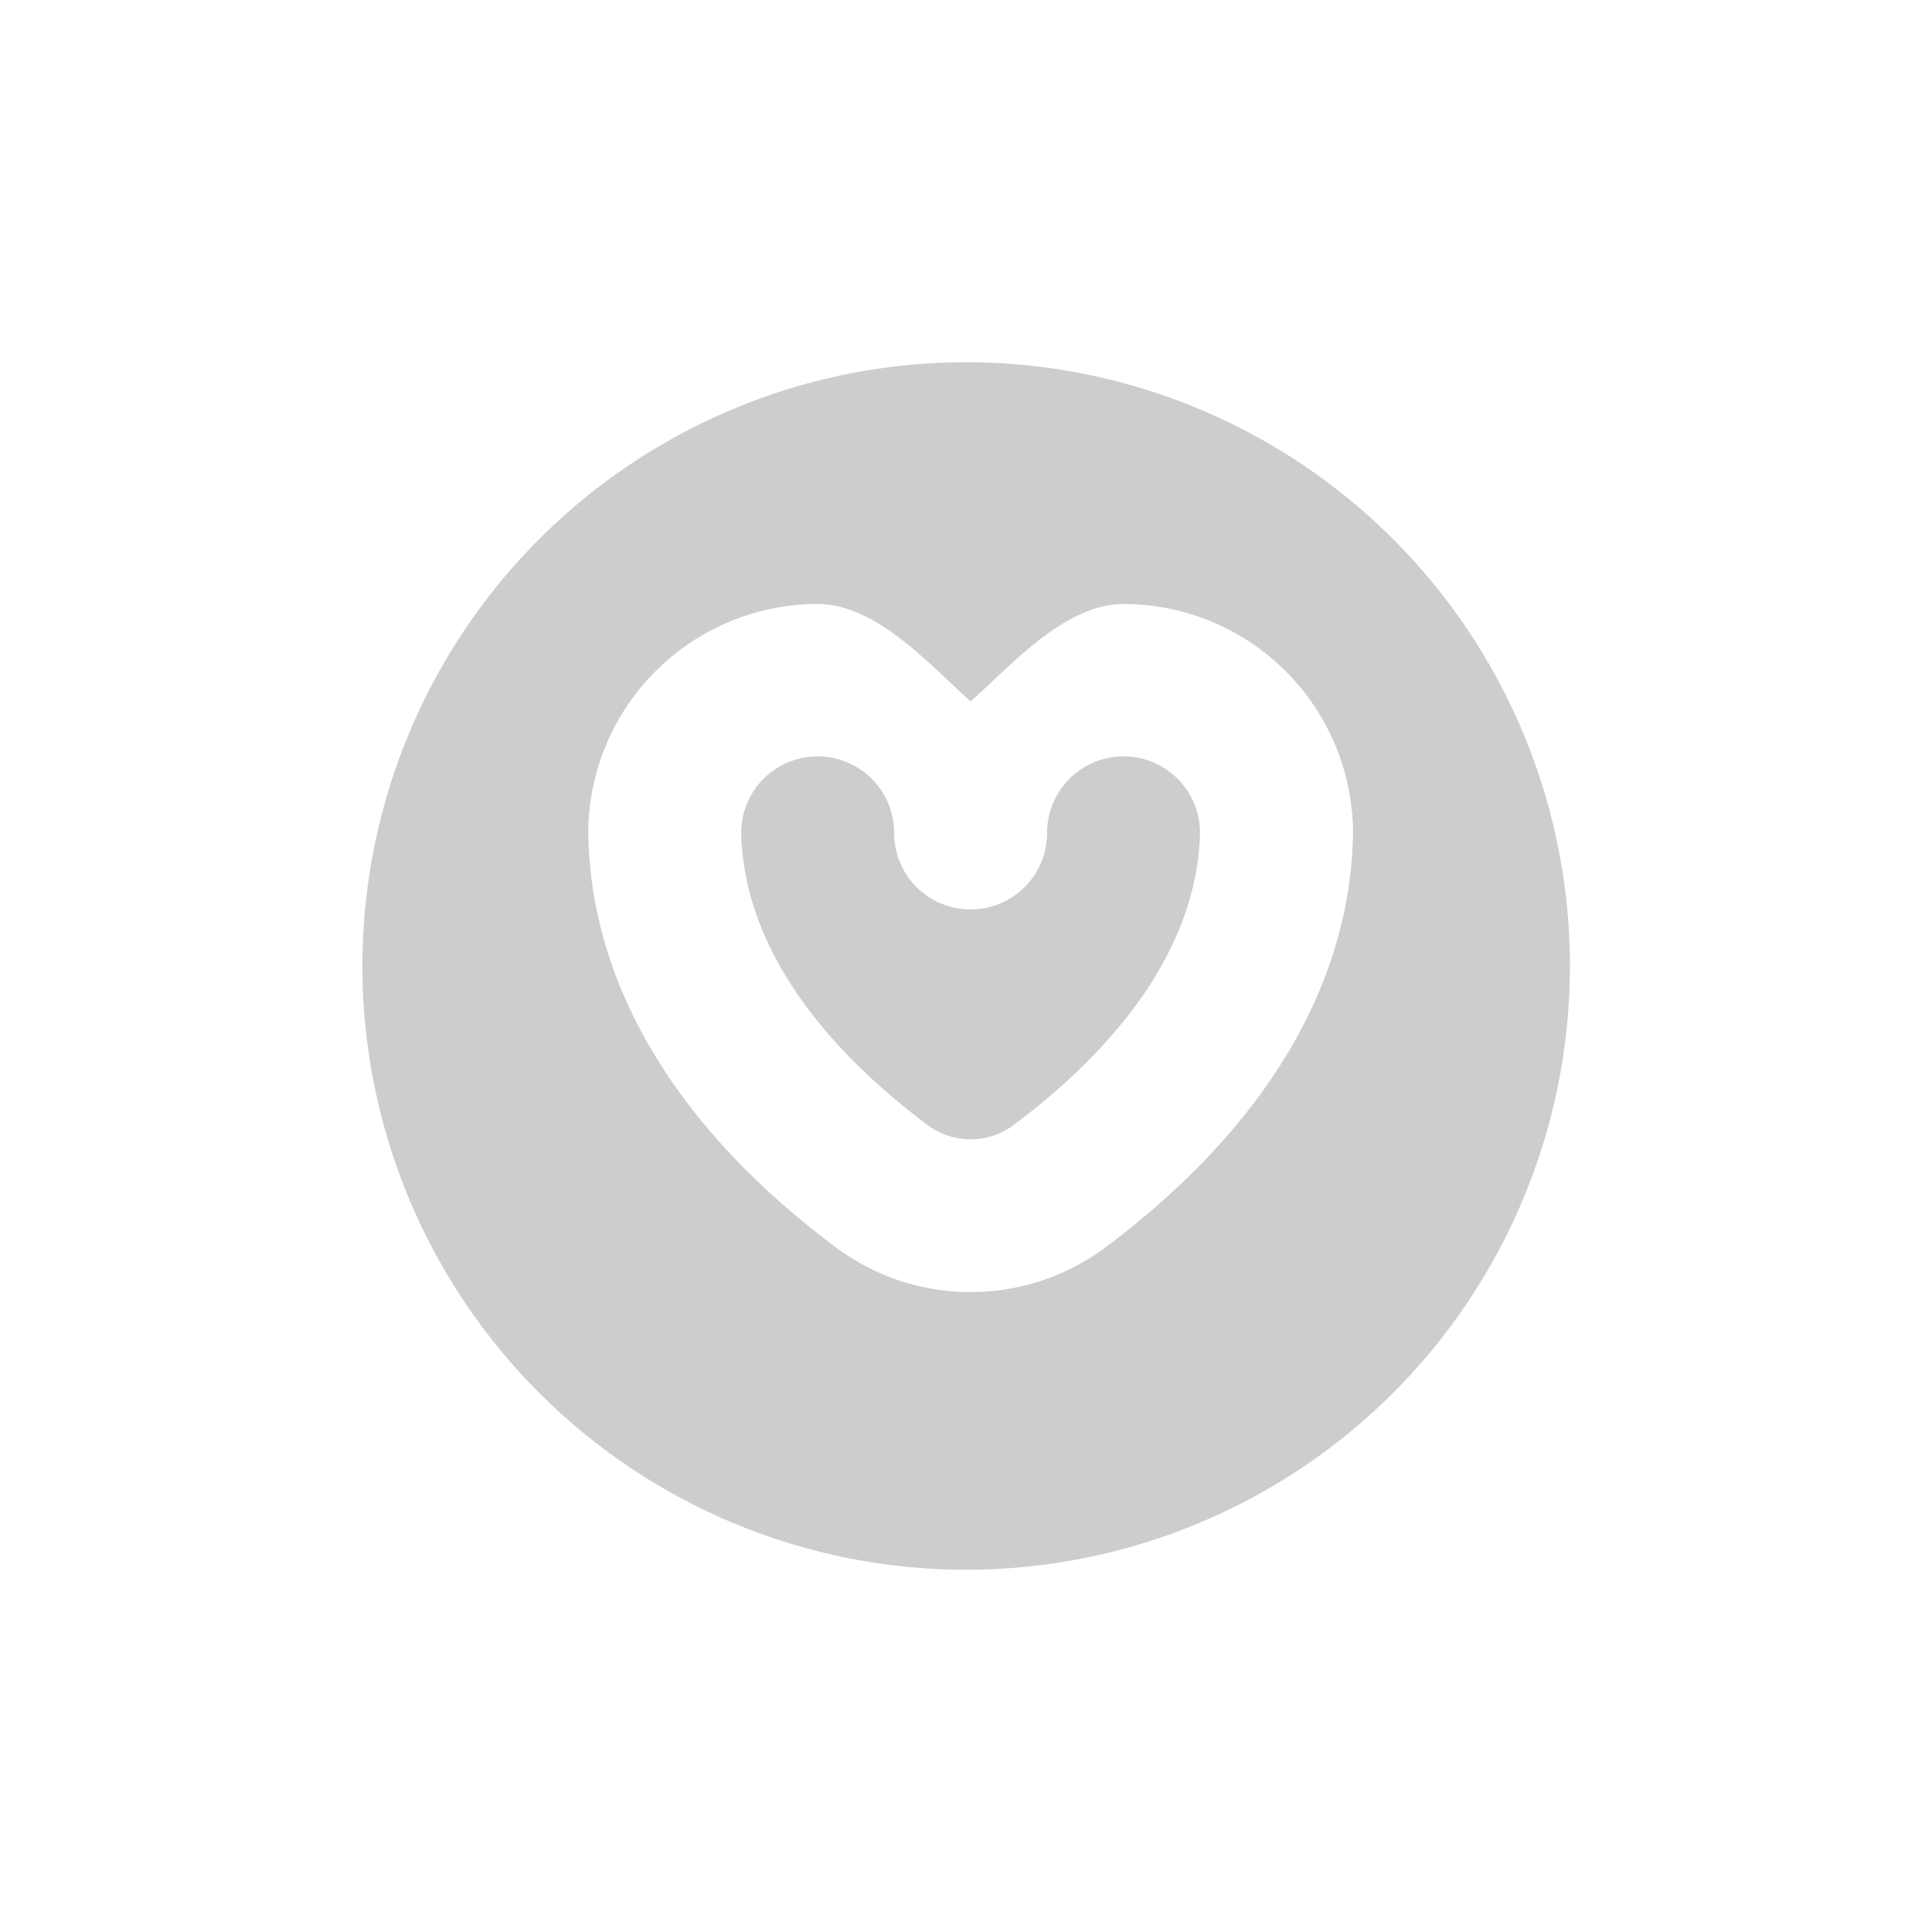 <svg xmlns="http://www.w3.org/2000/svg" xmlns:xlink="http://www.w3.org/1999/xlink" width="48" height="48" viewBox="0 0 48 48">
  <defs>
    <filter id="Path_121" x="0" y="0" width="48" height="48" filterUnits="userSpaceOnUse">
      <feOffset dy="3" input="SourceAlpha"/>
      <feGaussianBlur stdDeviation="3" result="blur"/>
      <feFlood flood-opacity="0.161"/>
      <feComposite operator="in" in2="blur"/>
      <feComposite in="SourceGraphic"/>
    </filter>
    <filter id="like_1_" x="11.613" y="12.004" width="25" height="23.093" filterUnits="userSpaceOnUse">
      <feOffset dy="2" input="SourceAlpha"/>
      <feGaussianBlur stdDeviation="1" result="blur-2"/>
      <feFlood flood-opacity="0.369"/>
      <feComposite operator="in" in2="blur-2"/>
      <feComposite in="SourceGraphic"/>
    </filter>
  </defs>
  <g id="Group_102" data-name="Group 102" transform="translate(-16.176 -577)">
    <g transform="matrix(1, 0, 0, 1, 16.18, 577)" filter="url(#Path_121)">
      <path id="Path_121-2" data-name="Path 121" d="M15,0A15,15,0,1,1,0,15,15,15,0,0,1,15,0Z" transform="translate(9 6)" fill="#cdcdcd"/>
    </g>
    <g transform="matrix(1, 0, 0, 1, 16.18, 577)" filter="url(#like_1_)">
      <path id="like_1_2" data-name="like (1)" d="M118.5,236.1a5.571,5.571,0,0,1-3.335-1.1c-3.957-2.953-6.088-6.5-6.164-10.256,0-.013,0-.026,0-.038a5.706,5.706,0,0,1,5.7-5.7c1.459,0,2.791,1.518,3.8,2.421,1.009-.9,2.342-2.421,3.8-2.421a5.706,5.706,0,0,1,5.7,5.7c0,.013,0,.026,0,.038-.076,3.756-2.208,7.3-6.164,10.256A5.571,5.571,0,0,1,118.5,236.1Zm-5.7-11.411c.076,3.2,2.562,5.717,4.638,7.267a1.787,1.787,0,0,0,2.124,0c2.075-1.549,4.562-4.066,4.638-7.267a1.9,1.9,0,0,0-3.8.006,1.9,1.9,0,0,1-3.8,0,1.9,1.9,0,0,0-3.8-.006Z" transform="translate(-94.39 -206)" fill="#fff"/>
    </g>
  </g>
</svg>
